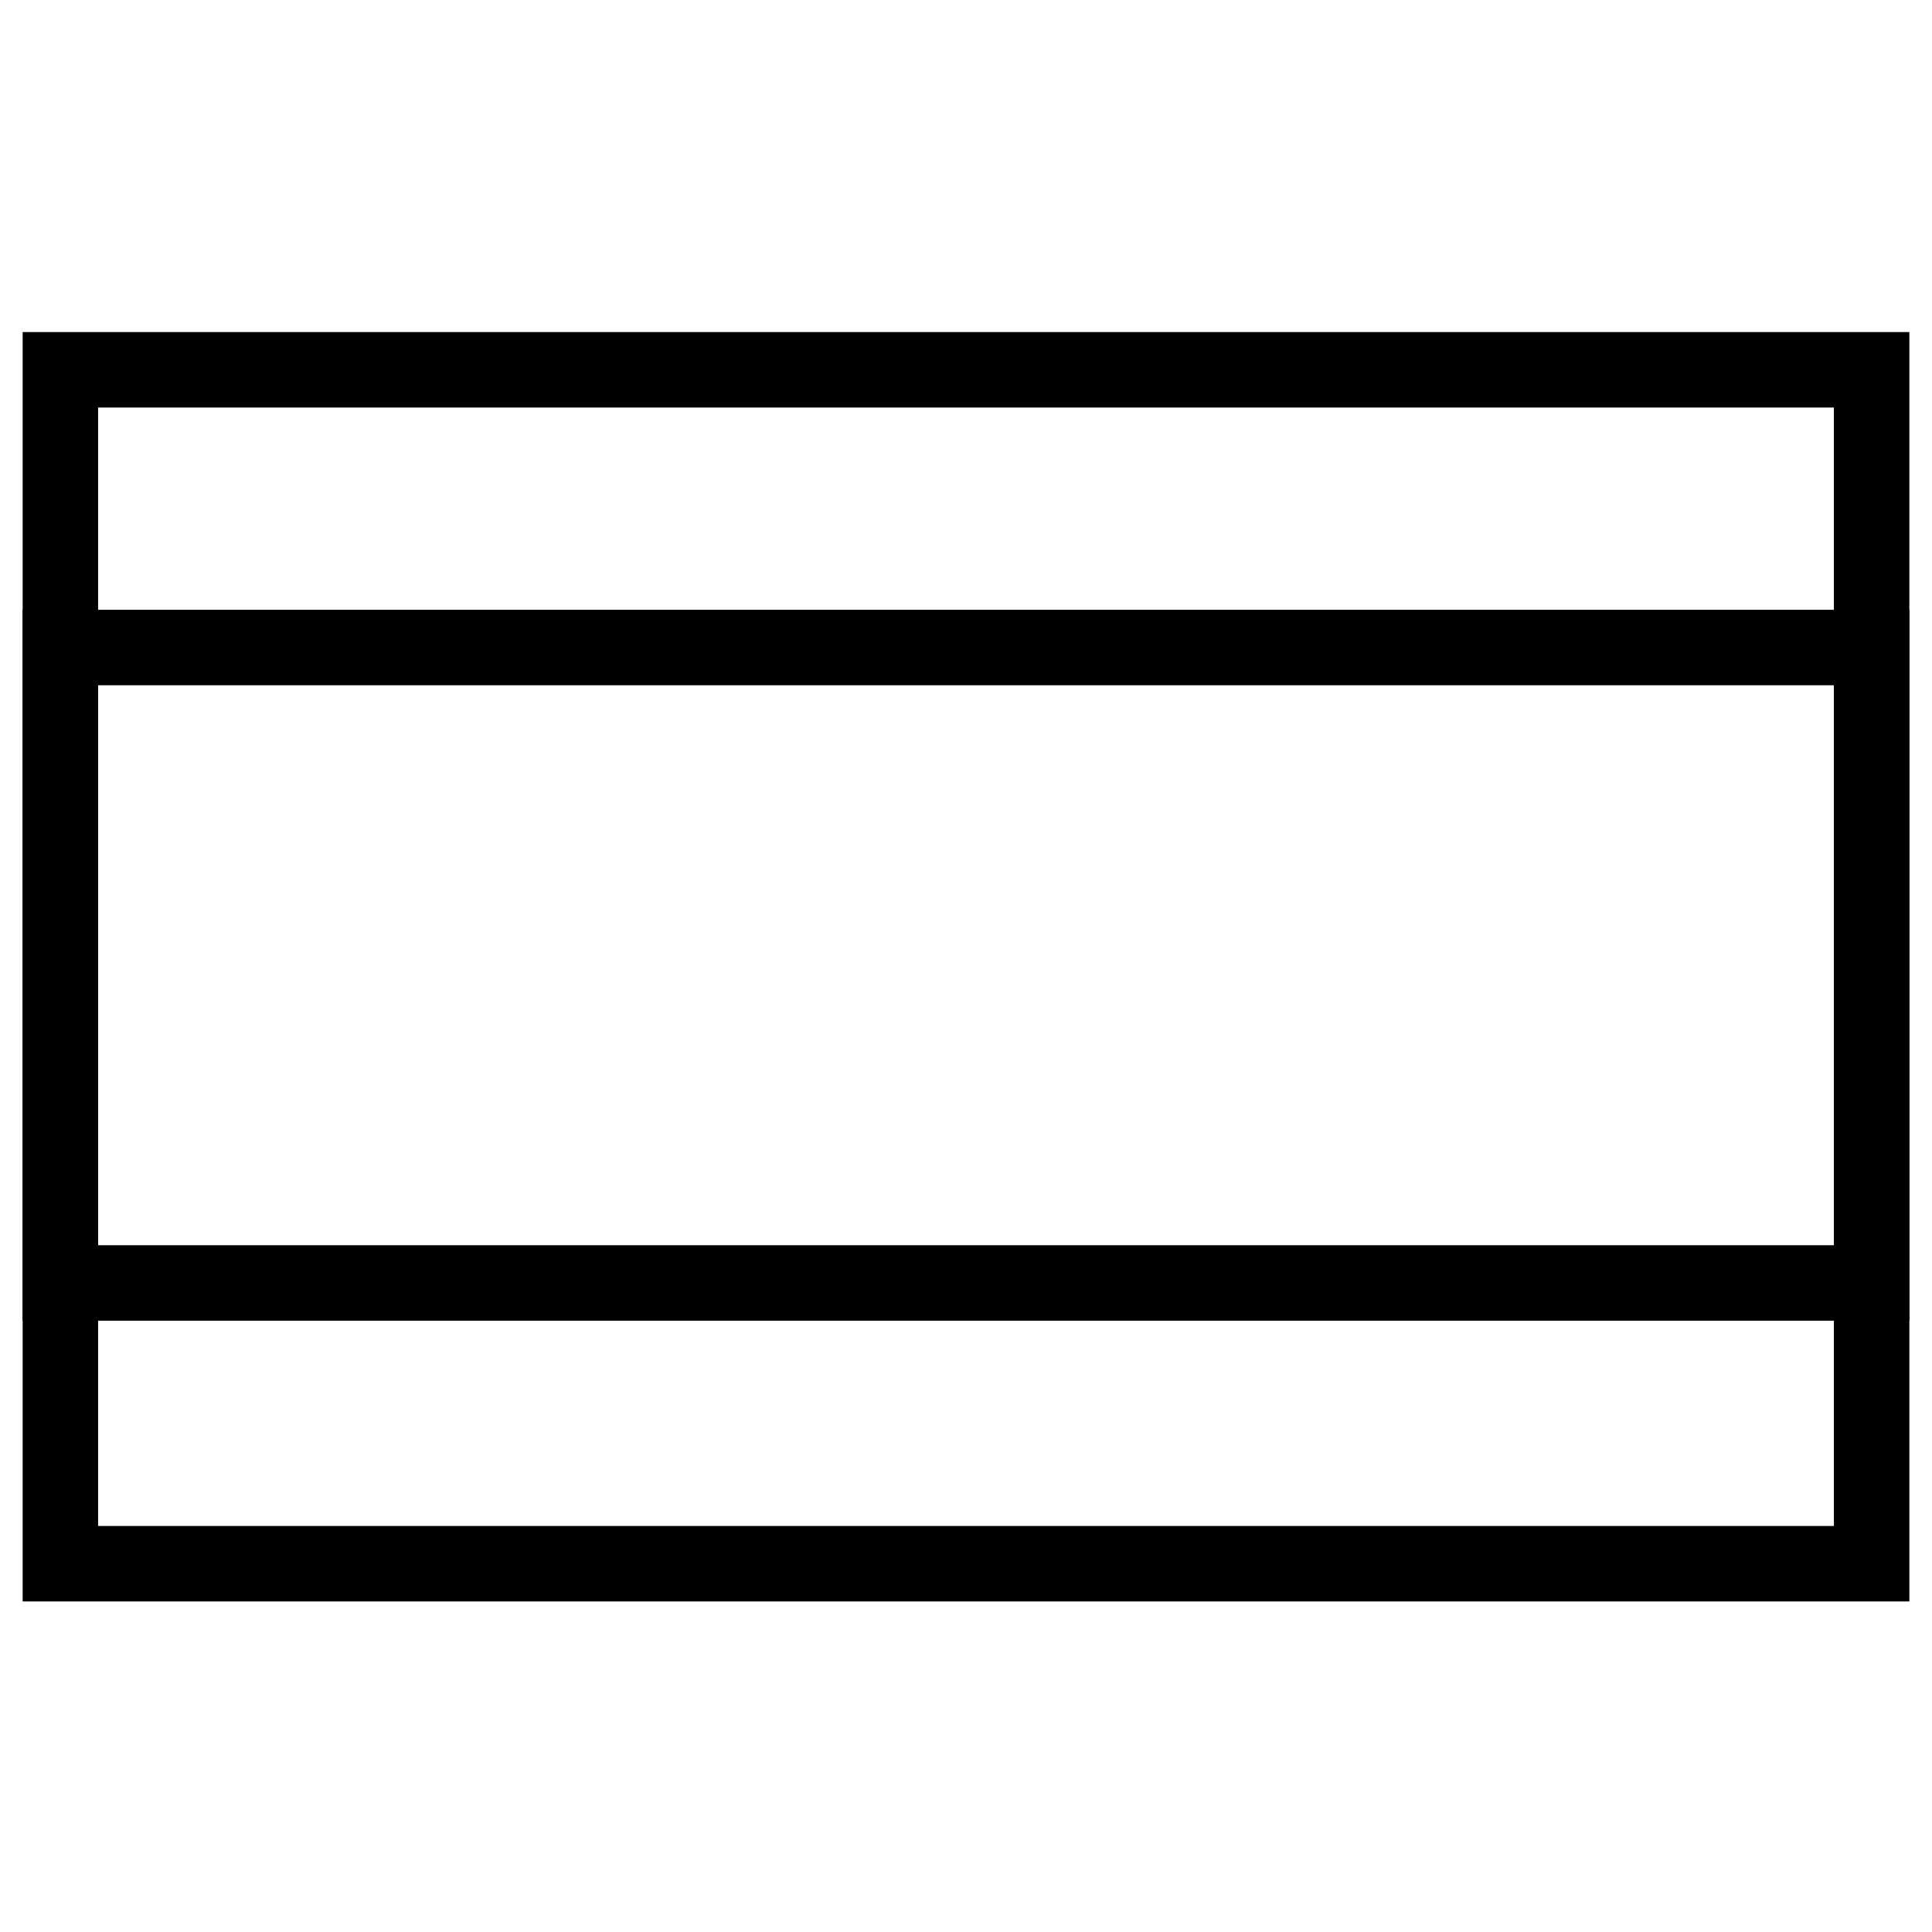 <?xml version="1.0" encoding="utf-8"?>
<!-- Generator: Adobe Illustrator 26.0.2, SVG Export Plug-In . SVG Version: 6.00 Build 0)  -->
<svg version="1.1" id="Layer_1" xmlns="http://www.w3.org/2000/svg" xmlns:xlink="http://www.w3.org/1999/xlink" x="0px" y="0px"
	 viewBox="0 0 128 128" style="enable-background:new 0 0 128 128;" xml:space="preserve">
<style type="text/css">
	.SurfaceMountBoxx0{fill:none;stroke:#000000;stroke-width:5;stroke-miterlimit:10;}
	.SurfaceMountBoxx1{fill:none;stroke:#000000;stroke-width:3;stroke-miterlimit:10;}
	.SurfaceMountBoxx2{fill:none;stroke:#000000;stroke-width:2;stroke-miterlimit:10;}
	.SurfaceMountBoxx3{stroke:#000000;stroke-width:3;stroke-miterlimit:10;}
	.SurfaceMountBoxx4{fill:none;stroke:#000000;stroke-miterlimit:10;}
	.SurfaceMountBoxx5{stroke:#000000;stroke-width:5;stroke-miterlimit:10;}
	.SurfaceMountBoxx6{fill:none;stroke:#000000;stroke-width:4;stroke-miterlimit:10;}
</style>
<g>
	<rect x="4" y="24.5" class="SurfaceMountBoxx0" width="120" height="79.1"/>
	<rect x="4" y="42.9" class="SurfaceMountBoxx0" width="120" height="42.1"/>
</g>
</svg>
